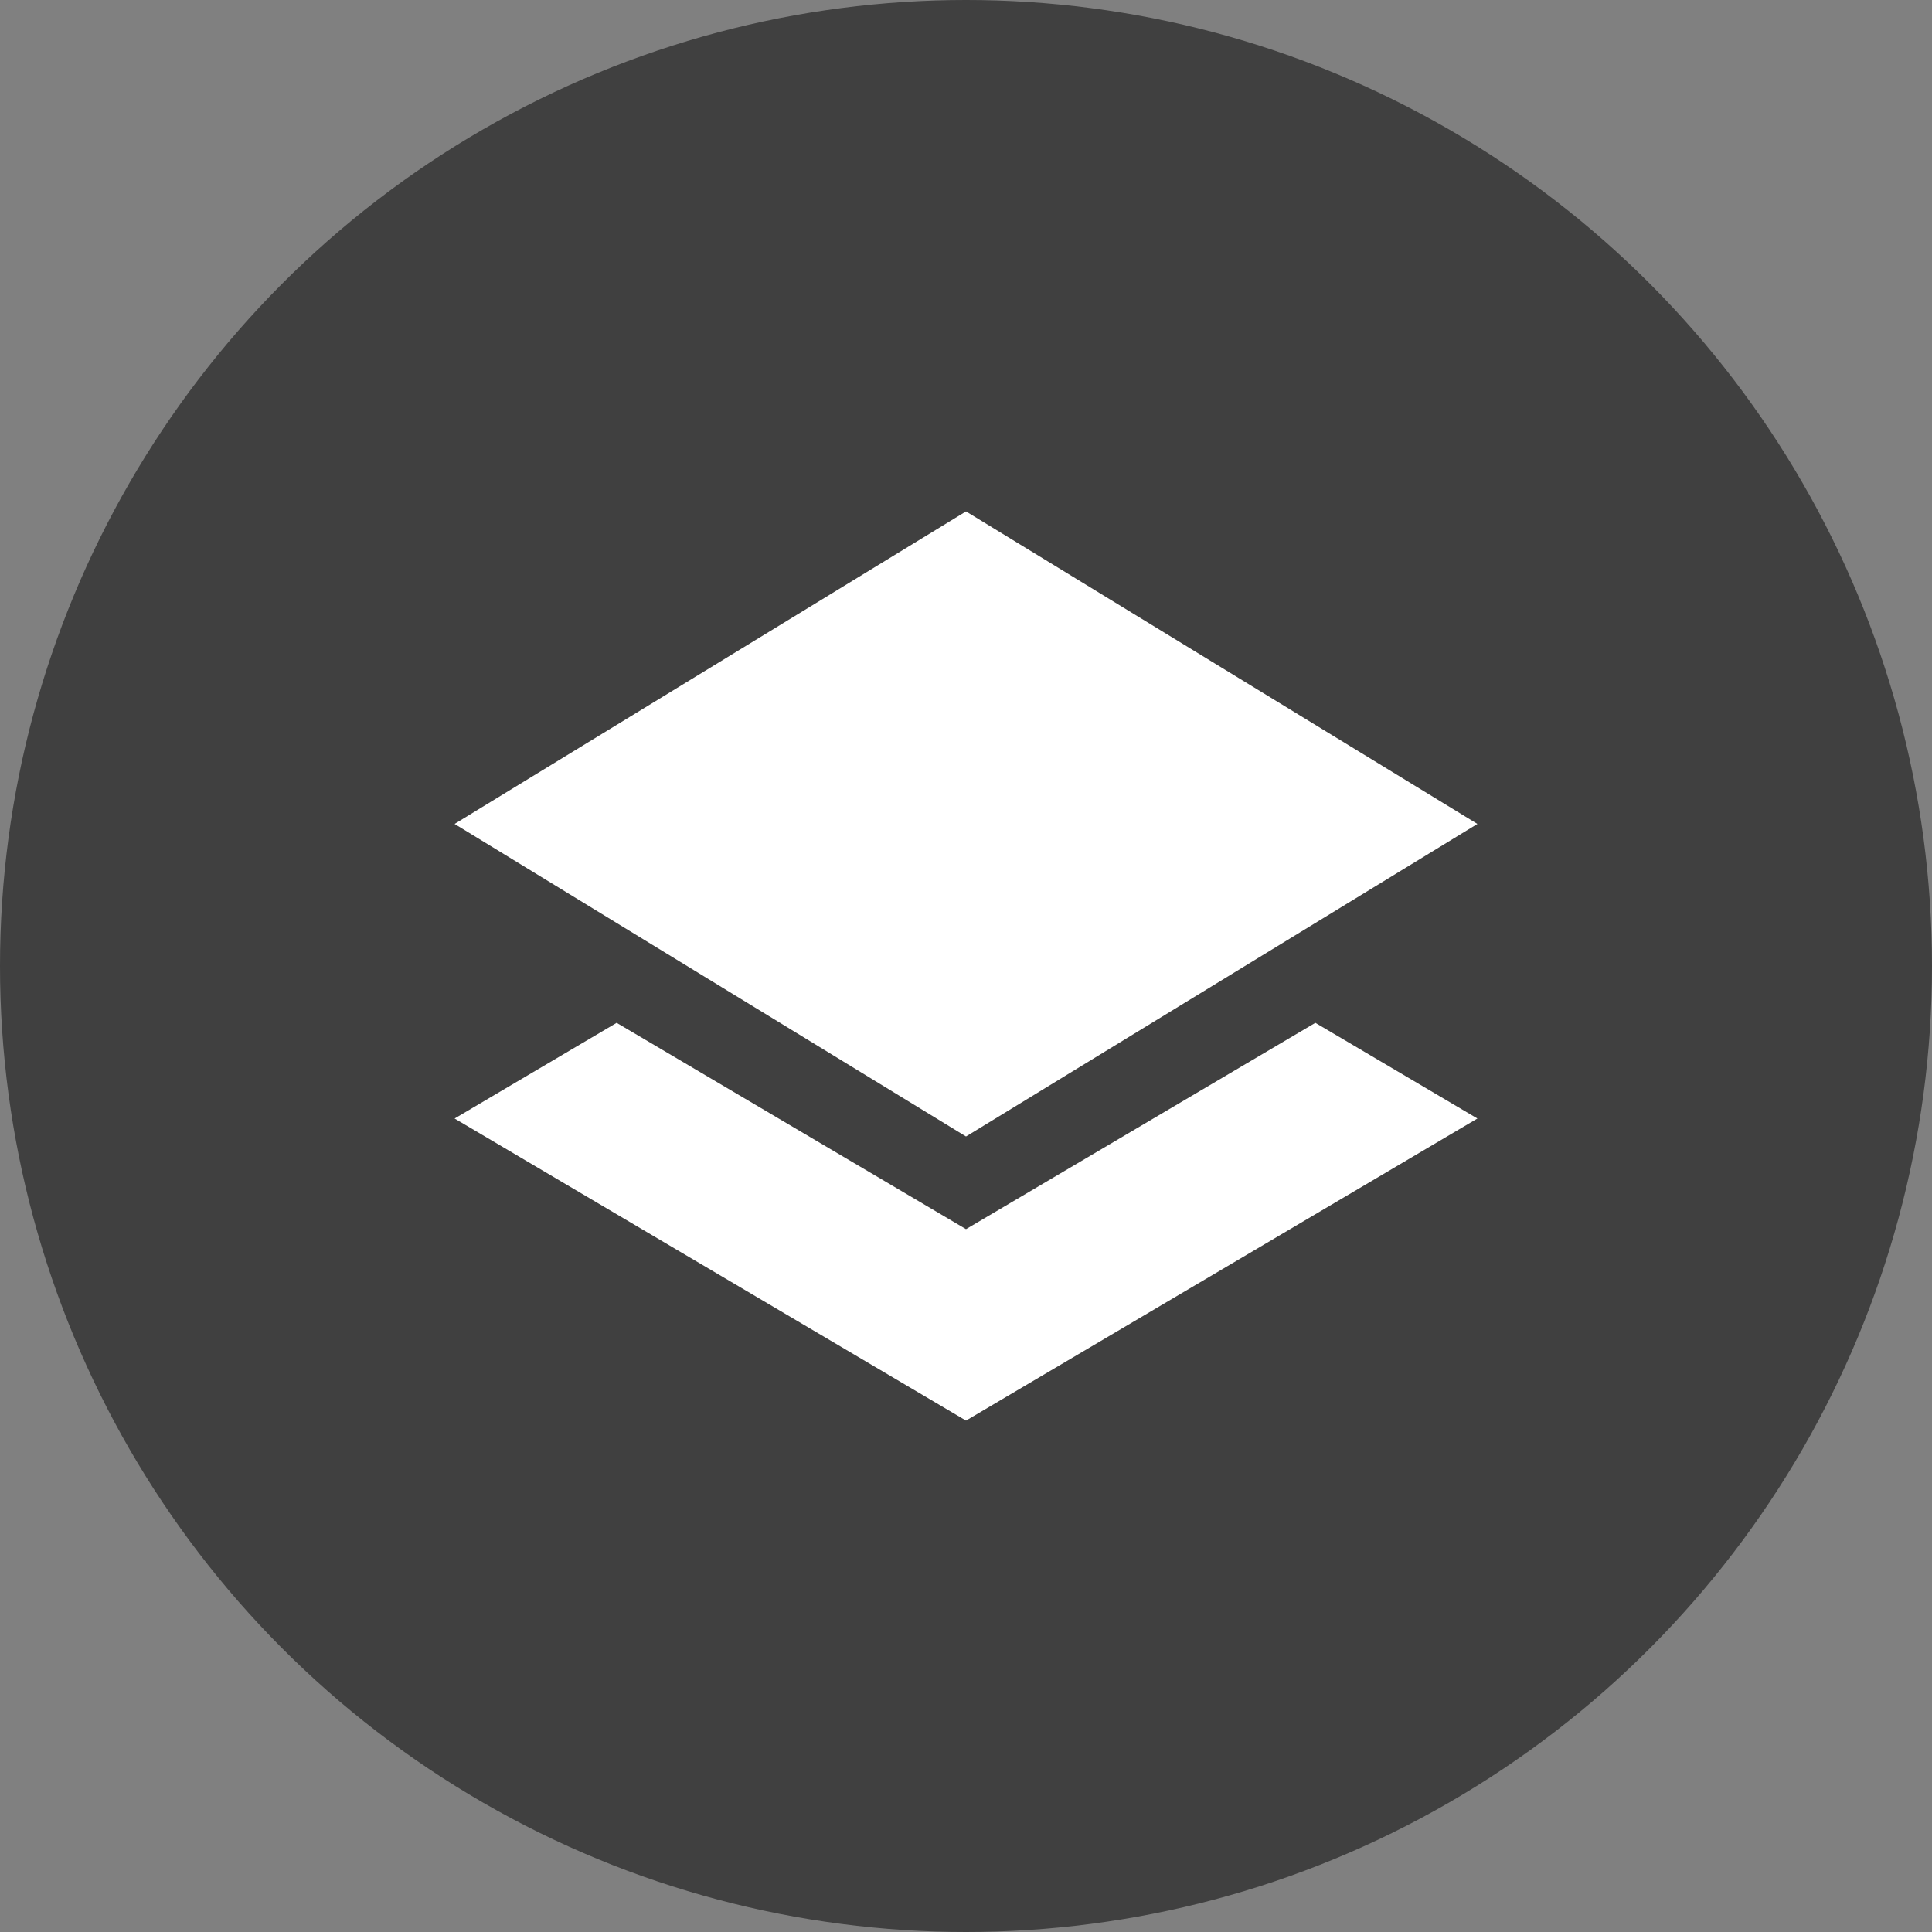 <?xml version="1.0" encoding="UTF-8"?>
<svg width="34px" height="34px" viewbox="0 0 34 34" version="1.1" xmlns="http://www.w3.org/2000/svg" xmlns:xlink="http://www.w3.org/1999/xlink">
    <rect width="100%" height="100%" fill="#808080" stroke="none"/>
    <!-- generator: sketch 47.1 (45422) - http://www.bohemiancoding.com/sketch -->
    <title>layers-icon-a</title>
    <desc>created with sketch.</desc>
    <defs></defs>
    <g id="page-1" stroke="none" stroke-width="1" fill="none" fill-rule="evenodd">
        <g id="layers-icon-a">
            <circle id="bg" fill="#000000" opacity="0.5" cx="17" cy="17" r="17"></circle>
            <polygon id="fill-1" fill="#ffffff" points="17 9 8 14.5 17 20 26 14.5"></polygon>
            <polygon id="fill-2" fill="#ffffff" points="17 21.631 10.852 18 8 19.684 17 25 26 19.684 23.148 18"></polygon>
        </g>
    </g>
</svg>